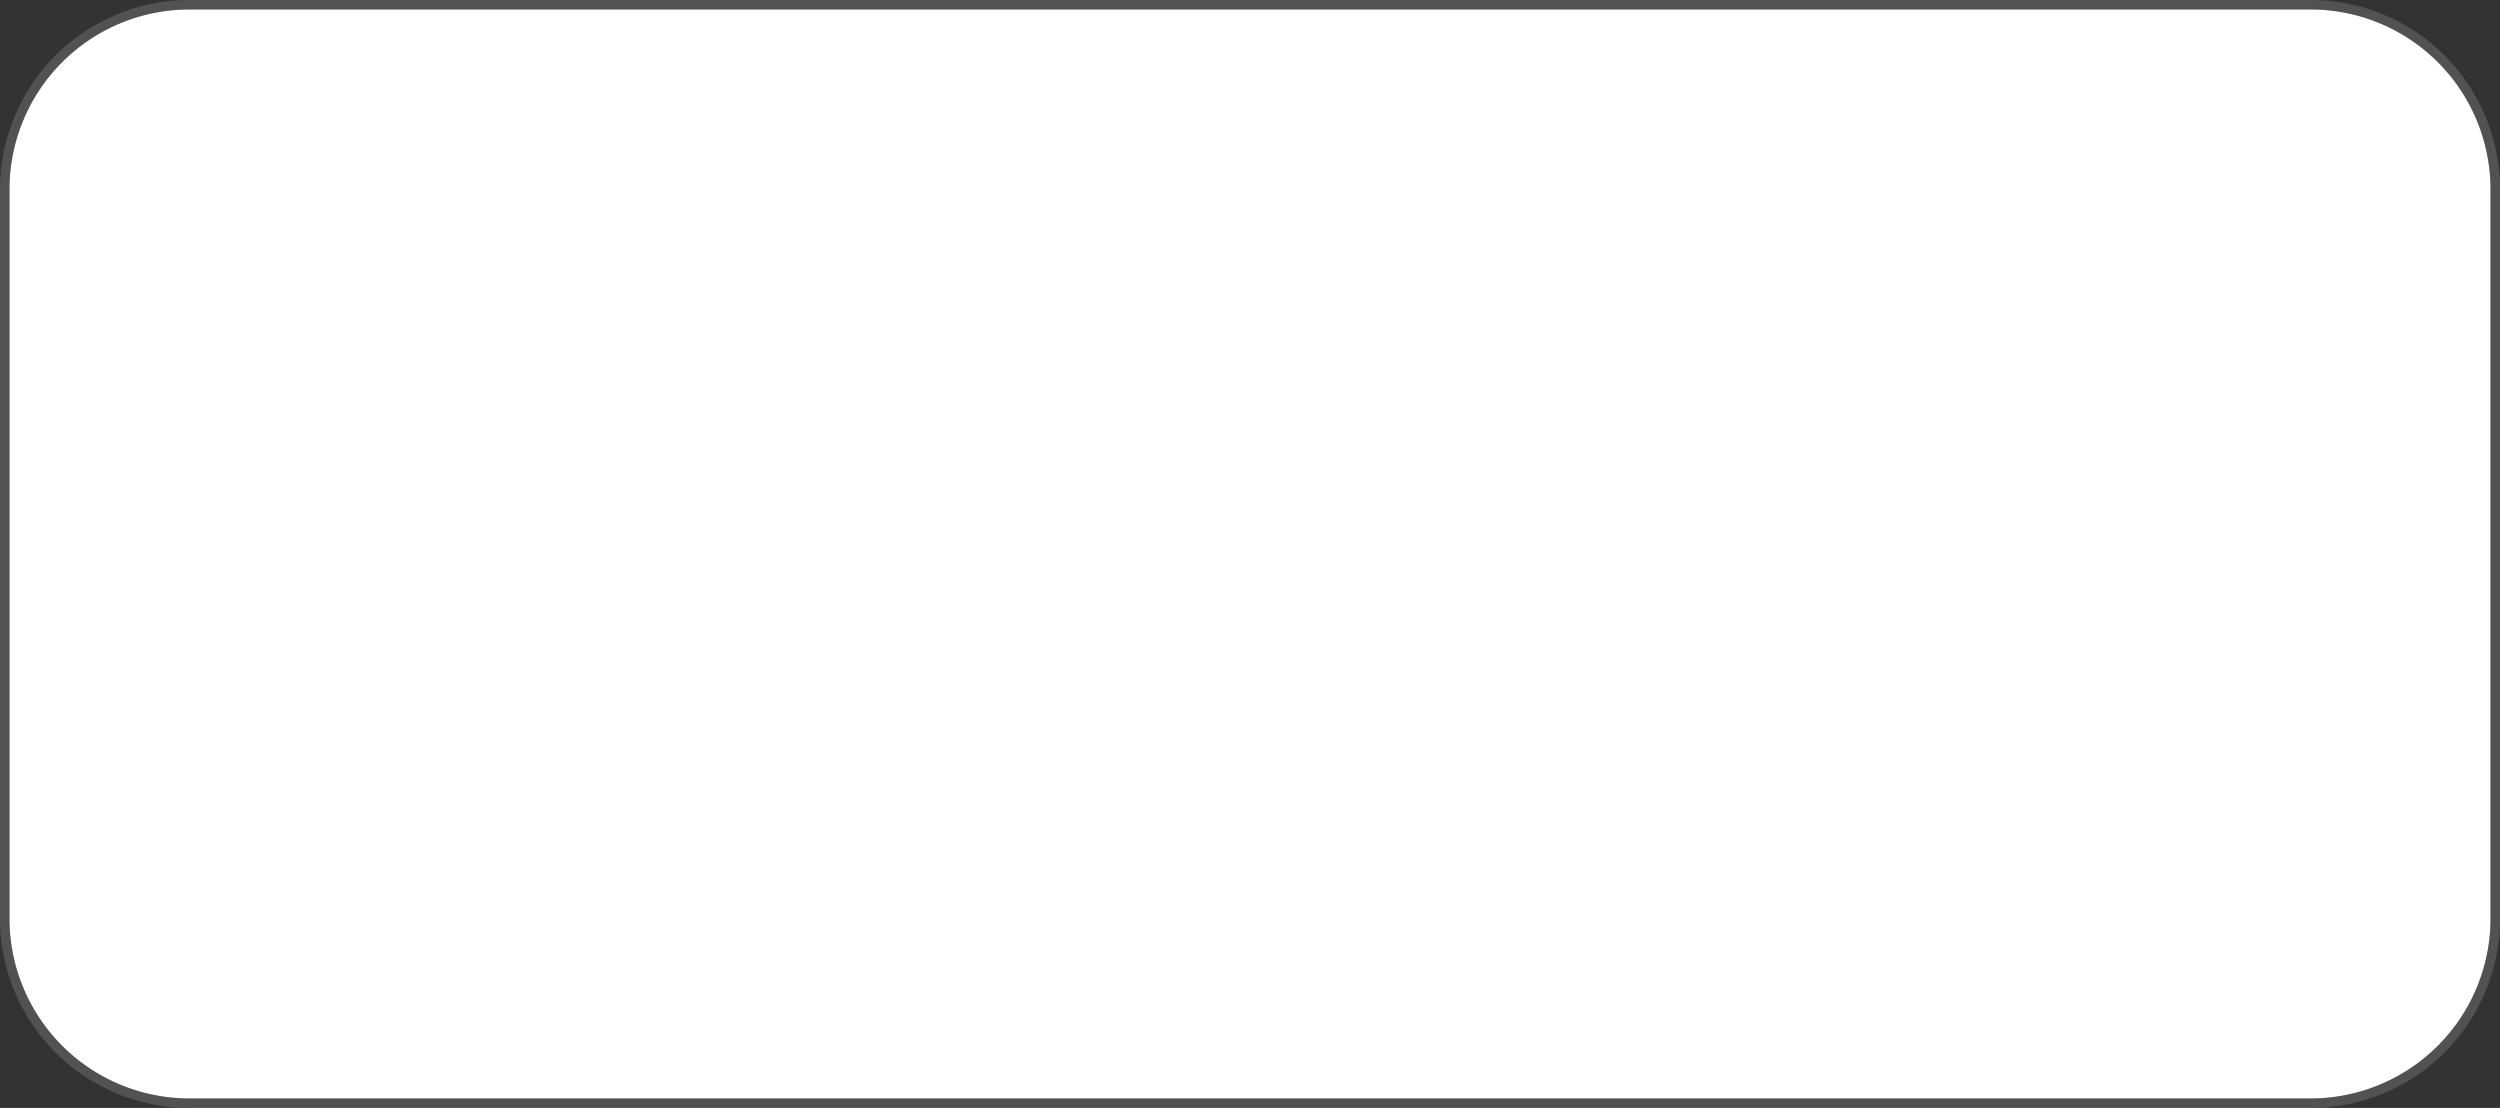 ﻿<?xml version="1.0" encoding="utf-8"?>
<svg version="1.1" xmlns:xlink="http://www.w3.org/1999/xlink" width="264px" height="117px" xmlns="http://www.w3.org/2000/svg">
  <rect width="100%" height="100%" fill="#333333" stroke="none"/>
  <g transform="matrix(1 0 0 1 -823 -379 )">
    <path d="M 824 399  A 19 19 0 0 1 843 380 L 1067 380  A 19 19 0 0 1 1086 399 L 1086 476  A 19 19 0 0 1 1067 495 L 843 495  A 19 19 0 0 1 824 476 L 824 399  Z " fill-rule="nonzero" fill="#ffffff" stroke="none" />
    <path d="M 823.5 399  A 19.5 19.5 0 0 1 843 379.5 L 1067 379.5  A 19.5 19.5 0 0 1 1086.5 399 L 1086.5 476  A 19.5 19.5 0 0 1 1067 495.5 L 843 495.5  A 19.5 19.5 0 0 1 823.5 476 L 823.5 399  Z " stroke-width="1" stroke="#8c8c8c" fill="none" stroke-opacity="0.353" />
  </g>
</svg>